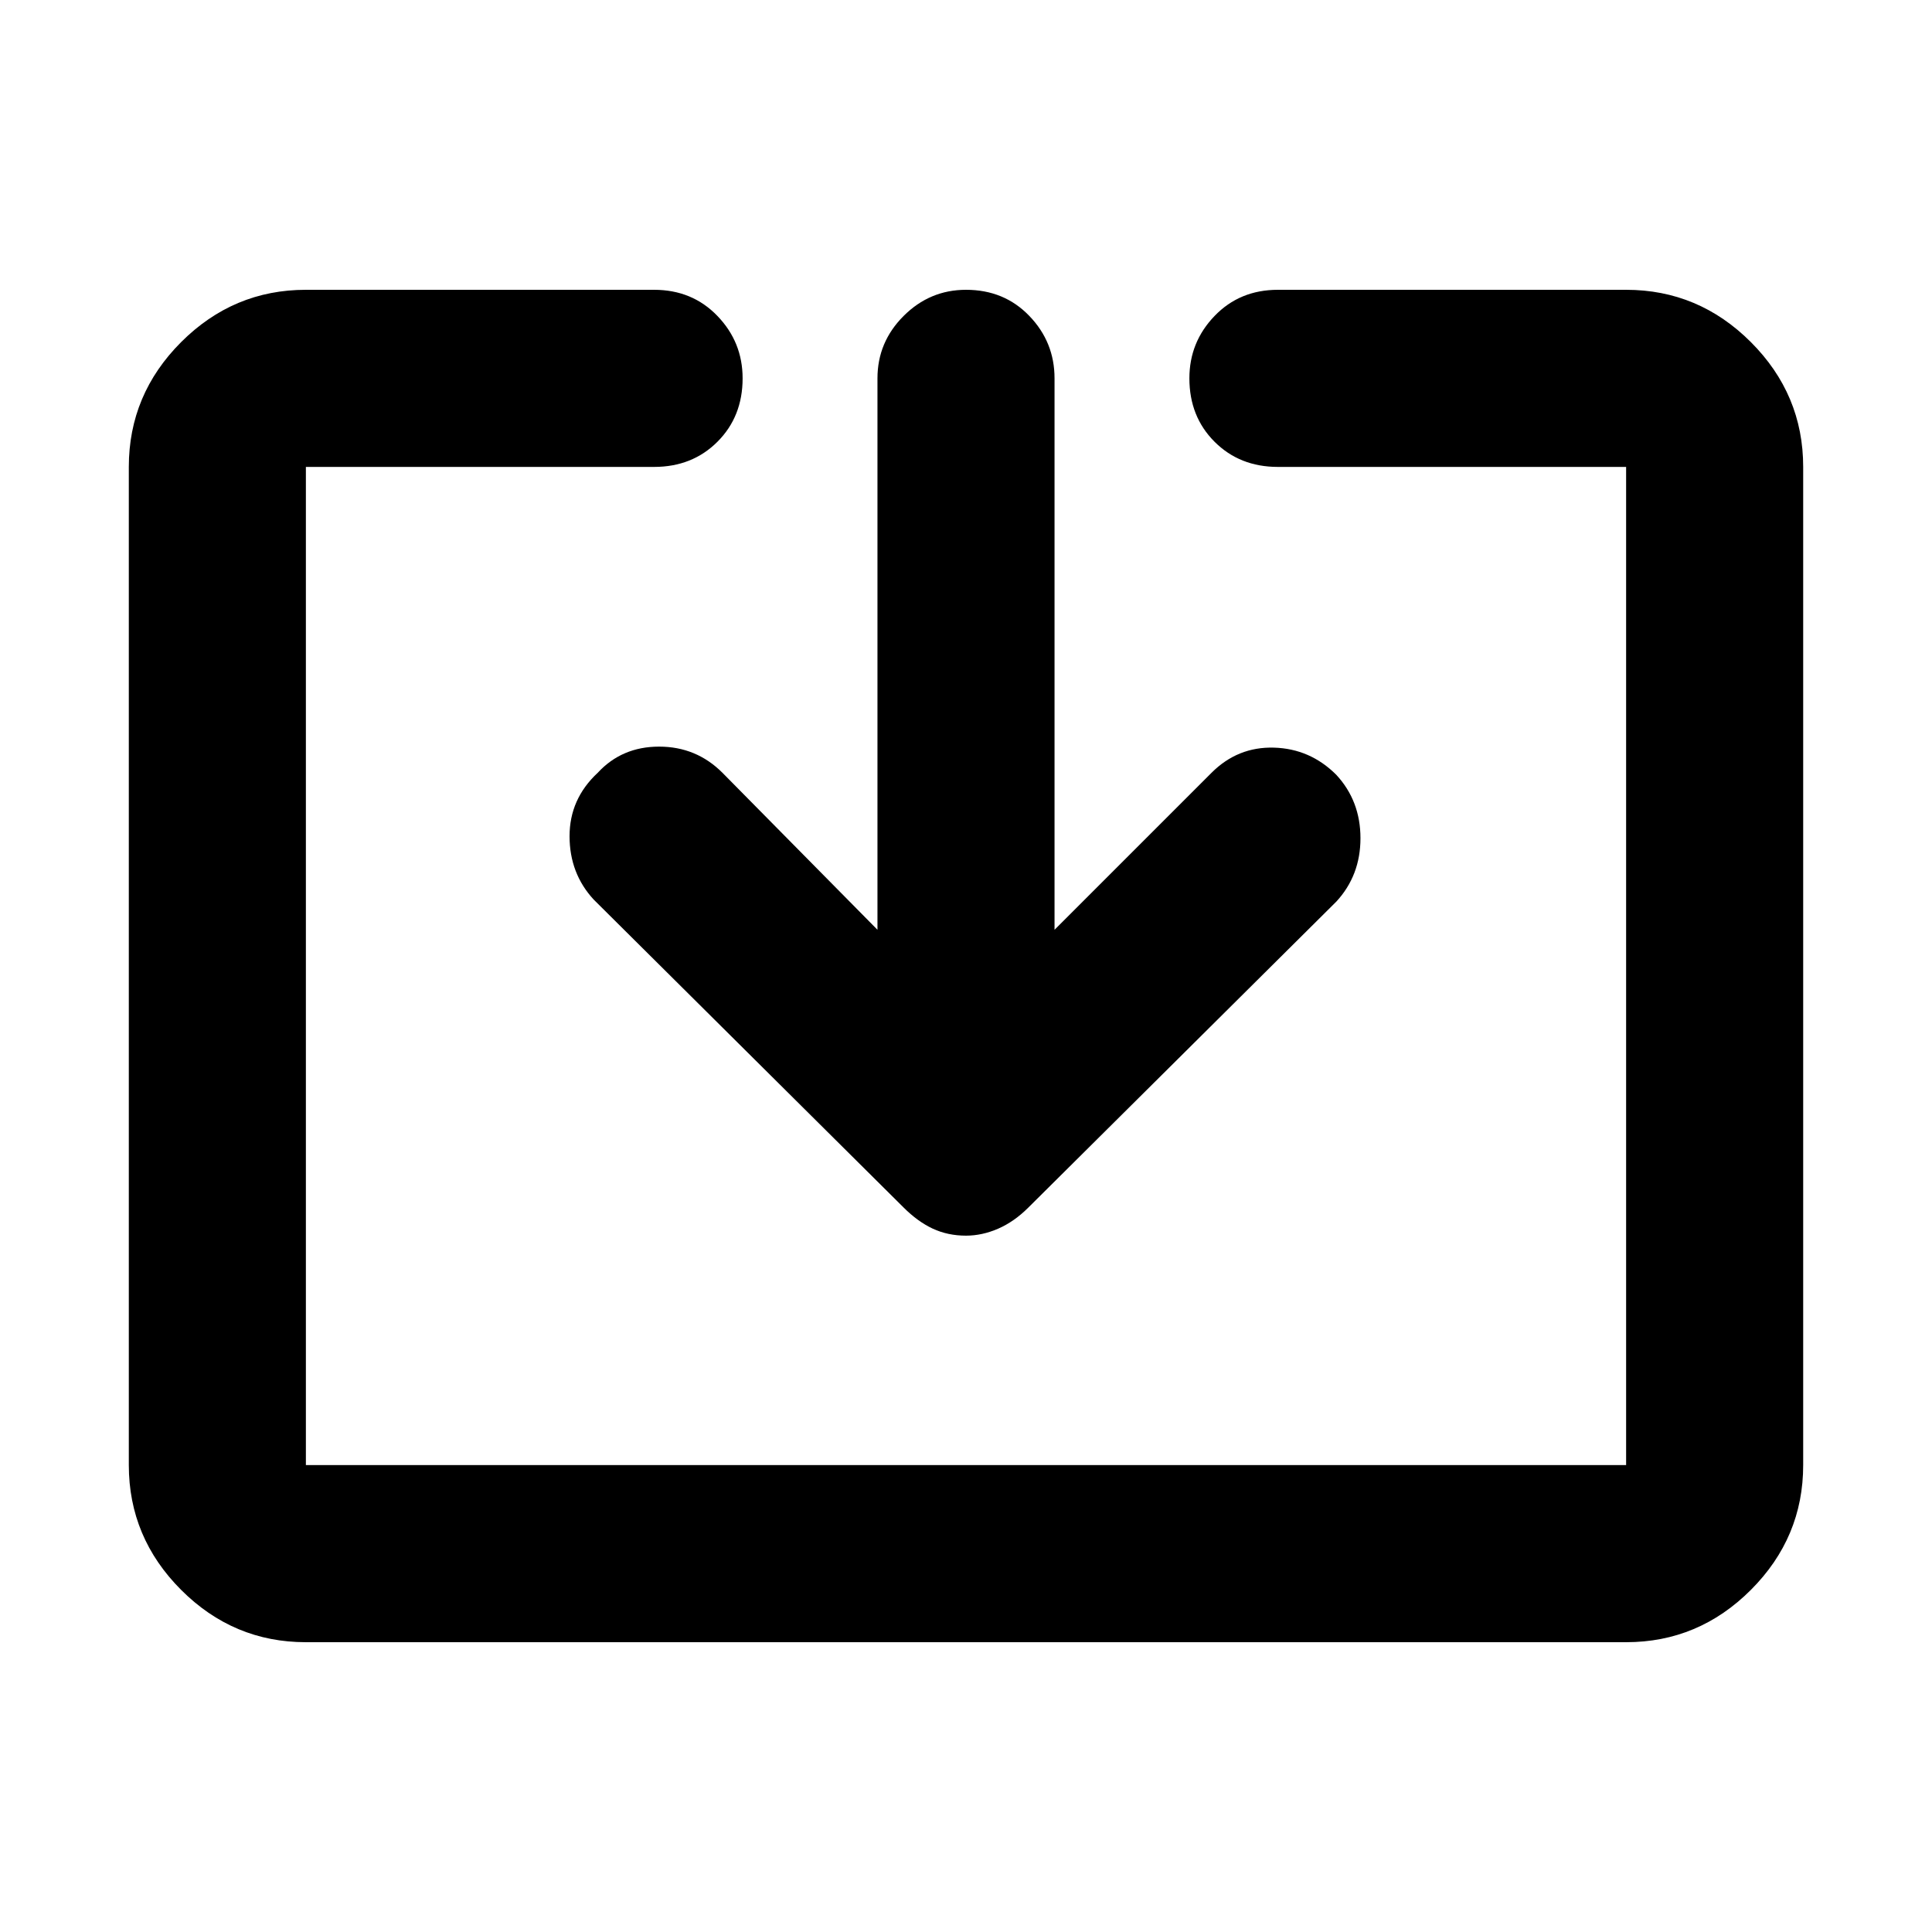 <svg xmlns="http://www.w3.org/2000/svg" height="40" width="40"><path d="M6.333 34q-1.5 0-2.583-1.083-1.083-1.084-1.083-2.584V9.667q0-1.5 1.083-2.584Q4.833 6 6.333 6h7.209q.791 0 1.312.542.521.541.521 1.291 0 .792-.521 1.313-.521.521-1.312.521H6.333v20.666h27.334V9.667h-7.209q-.791 0-1.312-.521t-.521-1.313q0-.75.521-1.291Q25.667 6 26.458 6h7.209q1.5 0 2.583 1.083 1.083 1.084 1.083 2.584v20.666q0 1.5-1.083 2.584Q35.167 34 33.667 34ZM20 25.583q-.375 0-.688-.145-.312-.146-.604-.438l-6.416-6.375q-.5-.542-.5-1.313 0-.77.583-1.312.5-.542 1.271-.542.771 0 1.312.542l3.209 3.25V7.833q0-.75.541-1.291Q19.25 6 20 6q.792 0 1.312.542.521.541.521 1.291V19.25l3.25-3.25q.542-.542 1.292-.521.75.021 1.292.563.5.541.5 1.312t-.5 1.313L21.292 25q-.292.292-.625.438-.334.145-.667.145Z"/></svg>